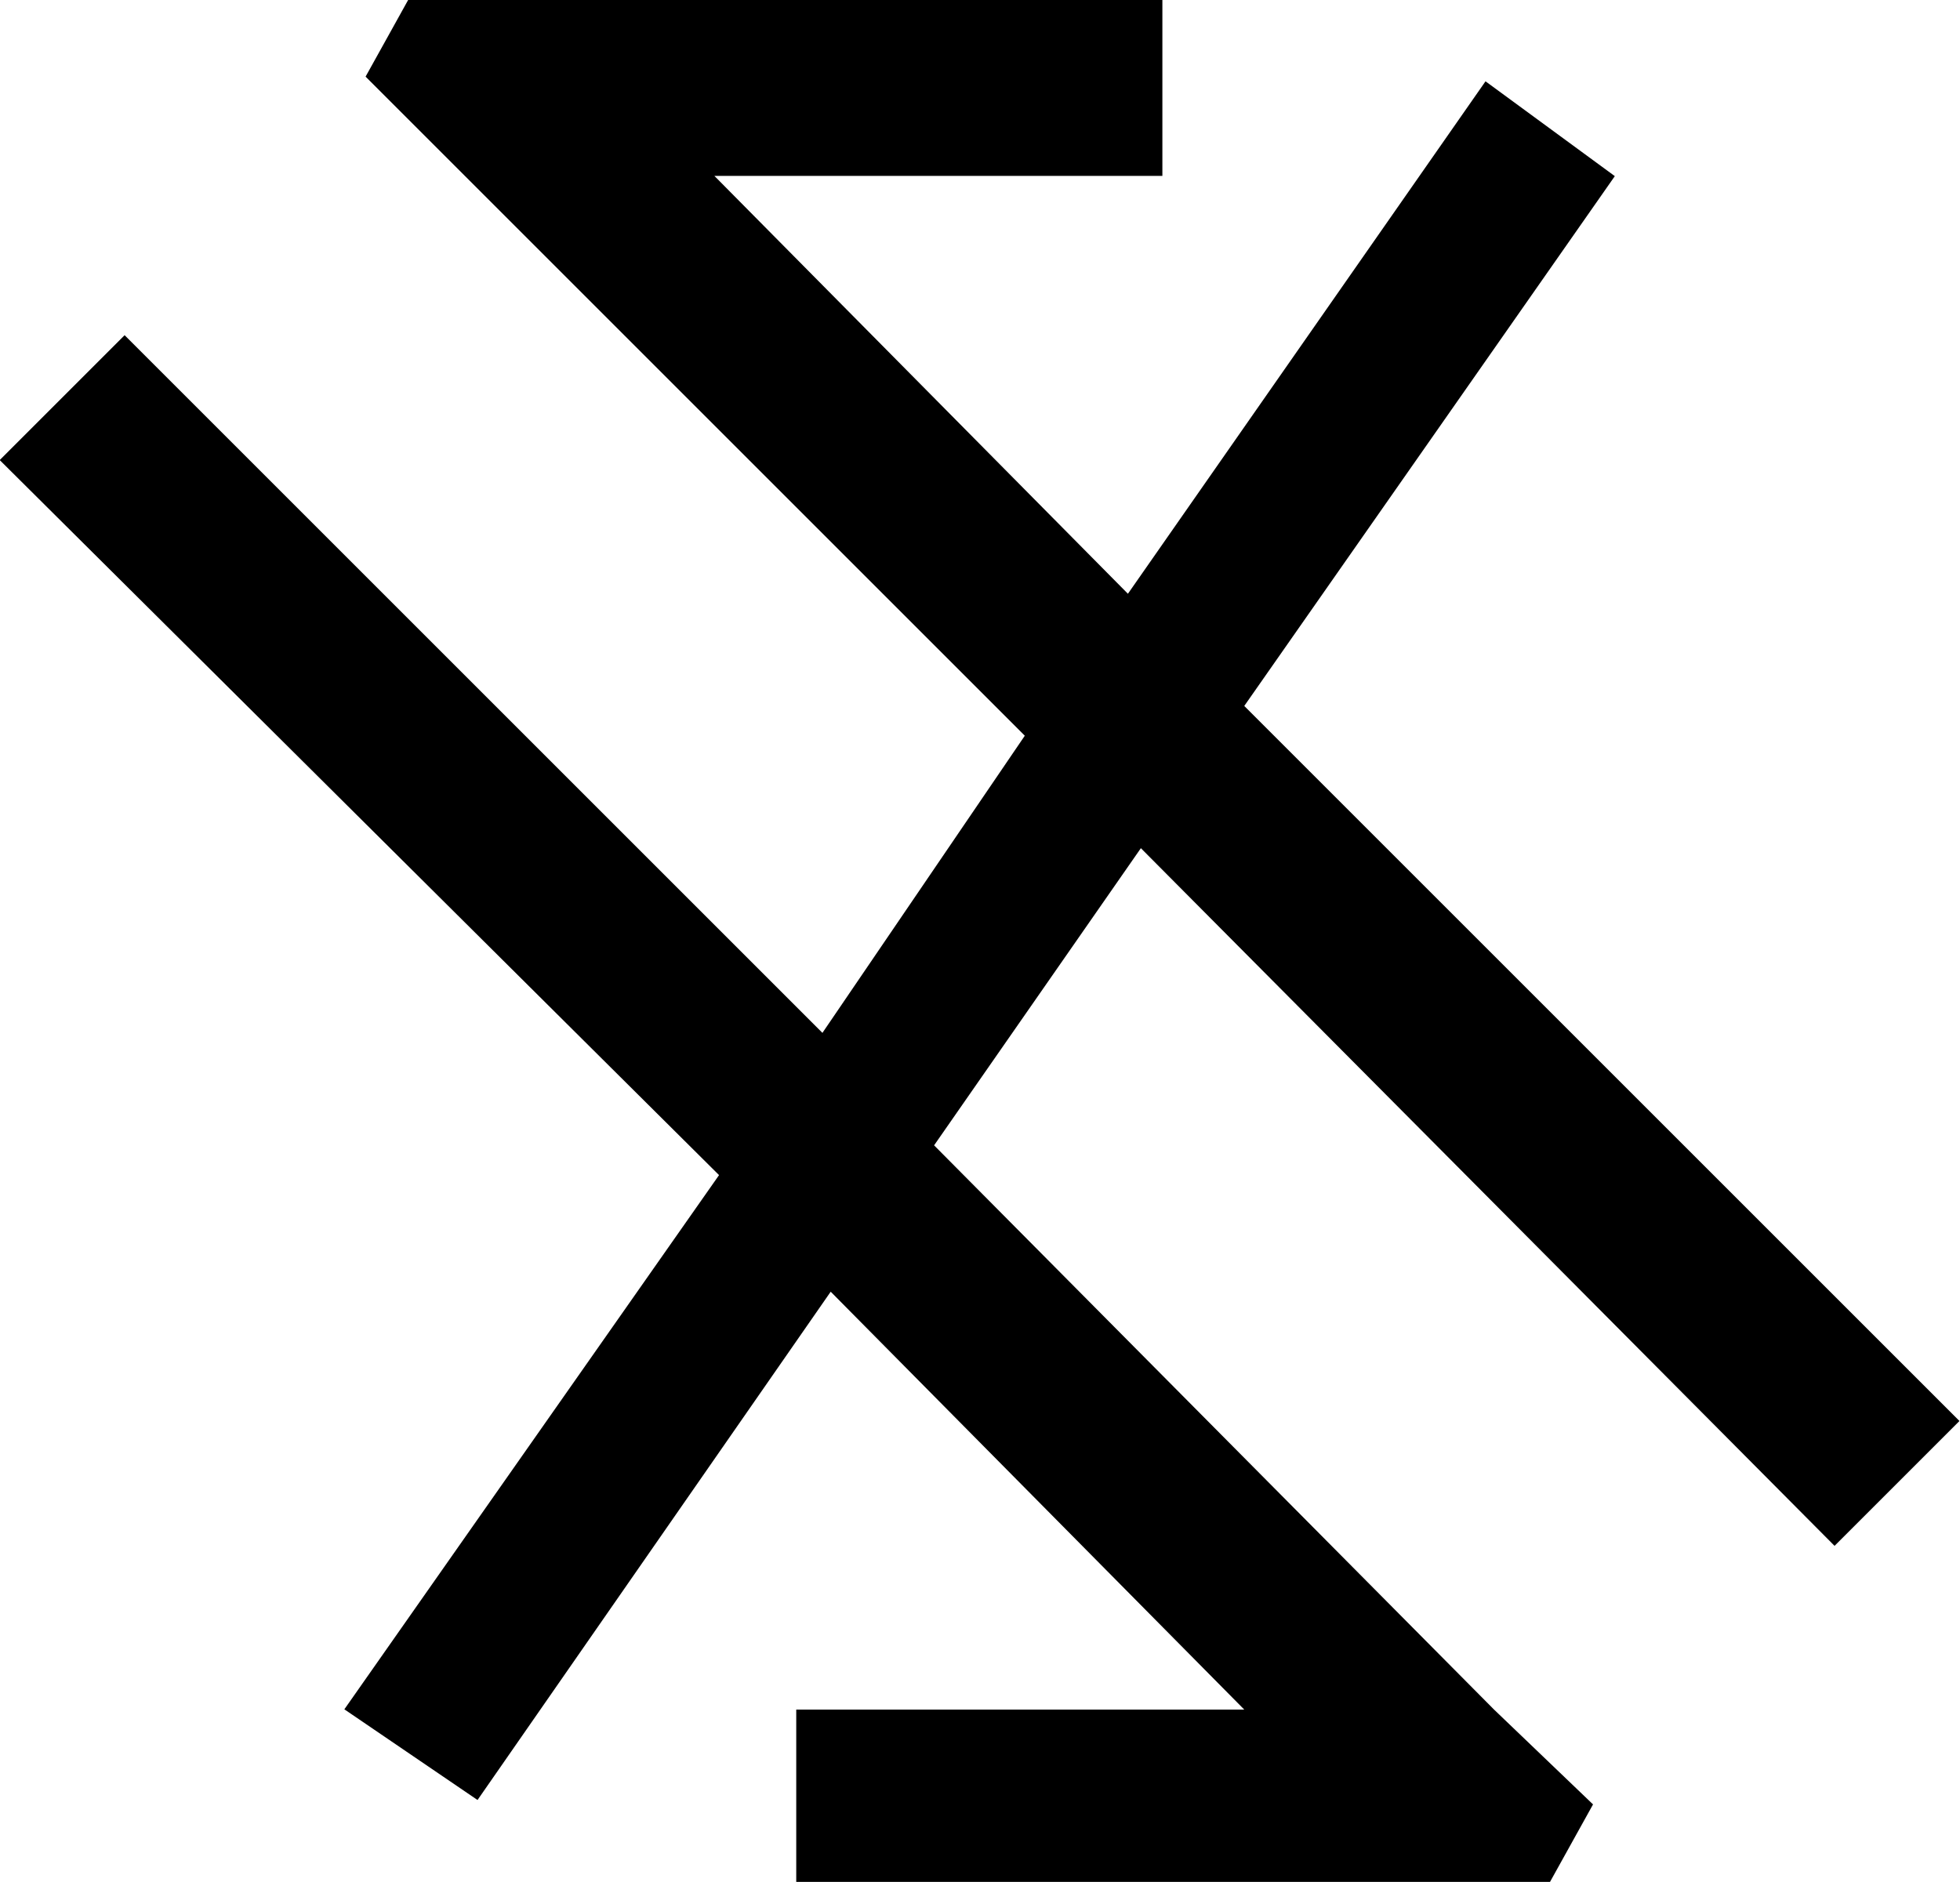 <?xml version="1.0" encoding="UTF-8"?>
<svg fill="#000000" version="1.1" viewBox="0 0 7.109 6.828" xmlns="http://www.w3.org/2000/svg" xmlns:xlink="http://www.w3.org/1999/xlink">
<defs>
<g id="a">
<path d="m4.25 0.375 1.281-1.844 1.5 1.516h-1.625v0.625h2.734l0.156-0.281-0.359-0.344-2.031-2.047 0.75-1.078 2.516 2.531 0.453-0.453-2.594-2.594 1.344-1.922-0.469-0.344-1.297 1.859-1.5-1.516h1.625v-0.641h-2.734l-0.156 0.281 2.391 2.391-0.734 1.078-2.531-2.531-0.453 0.453 2.609 2.594-1.359 1.938z"/>
</g>
</defs>
<g transform="translate(-151.23 -128.61)">
<use x="148.712" y="134.765" xlink:href="#a"/>
</g>
</svg>
